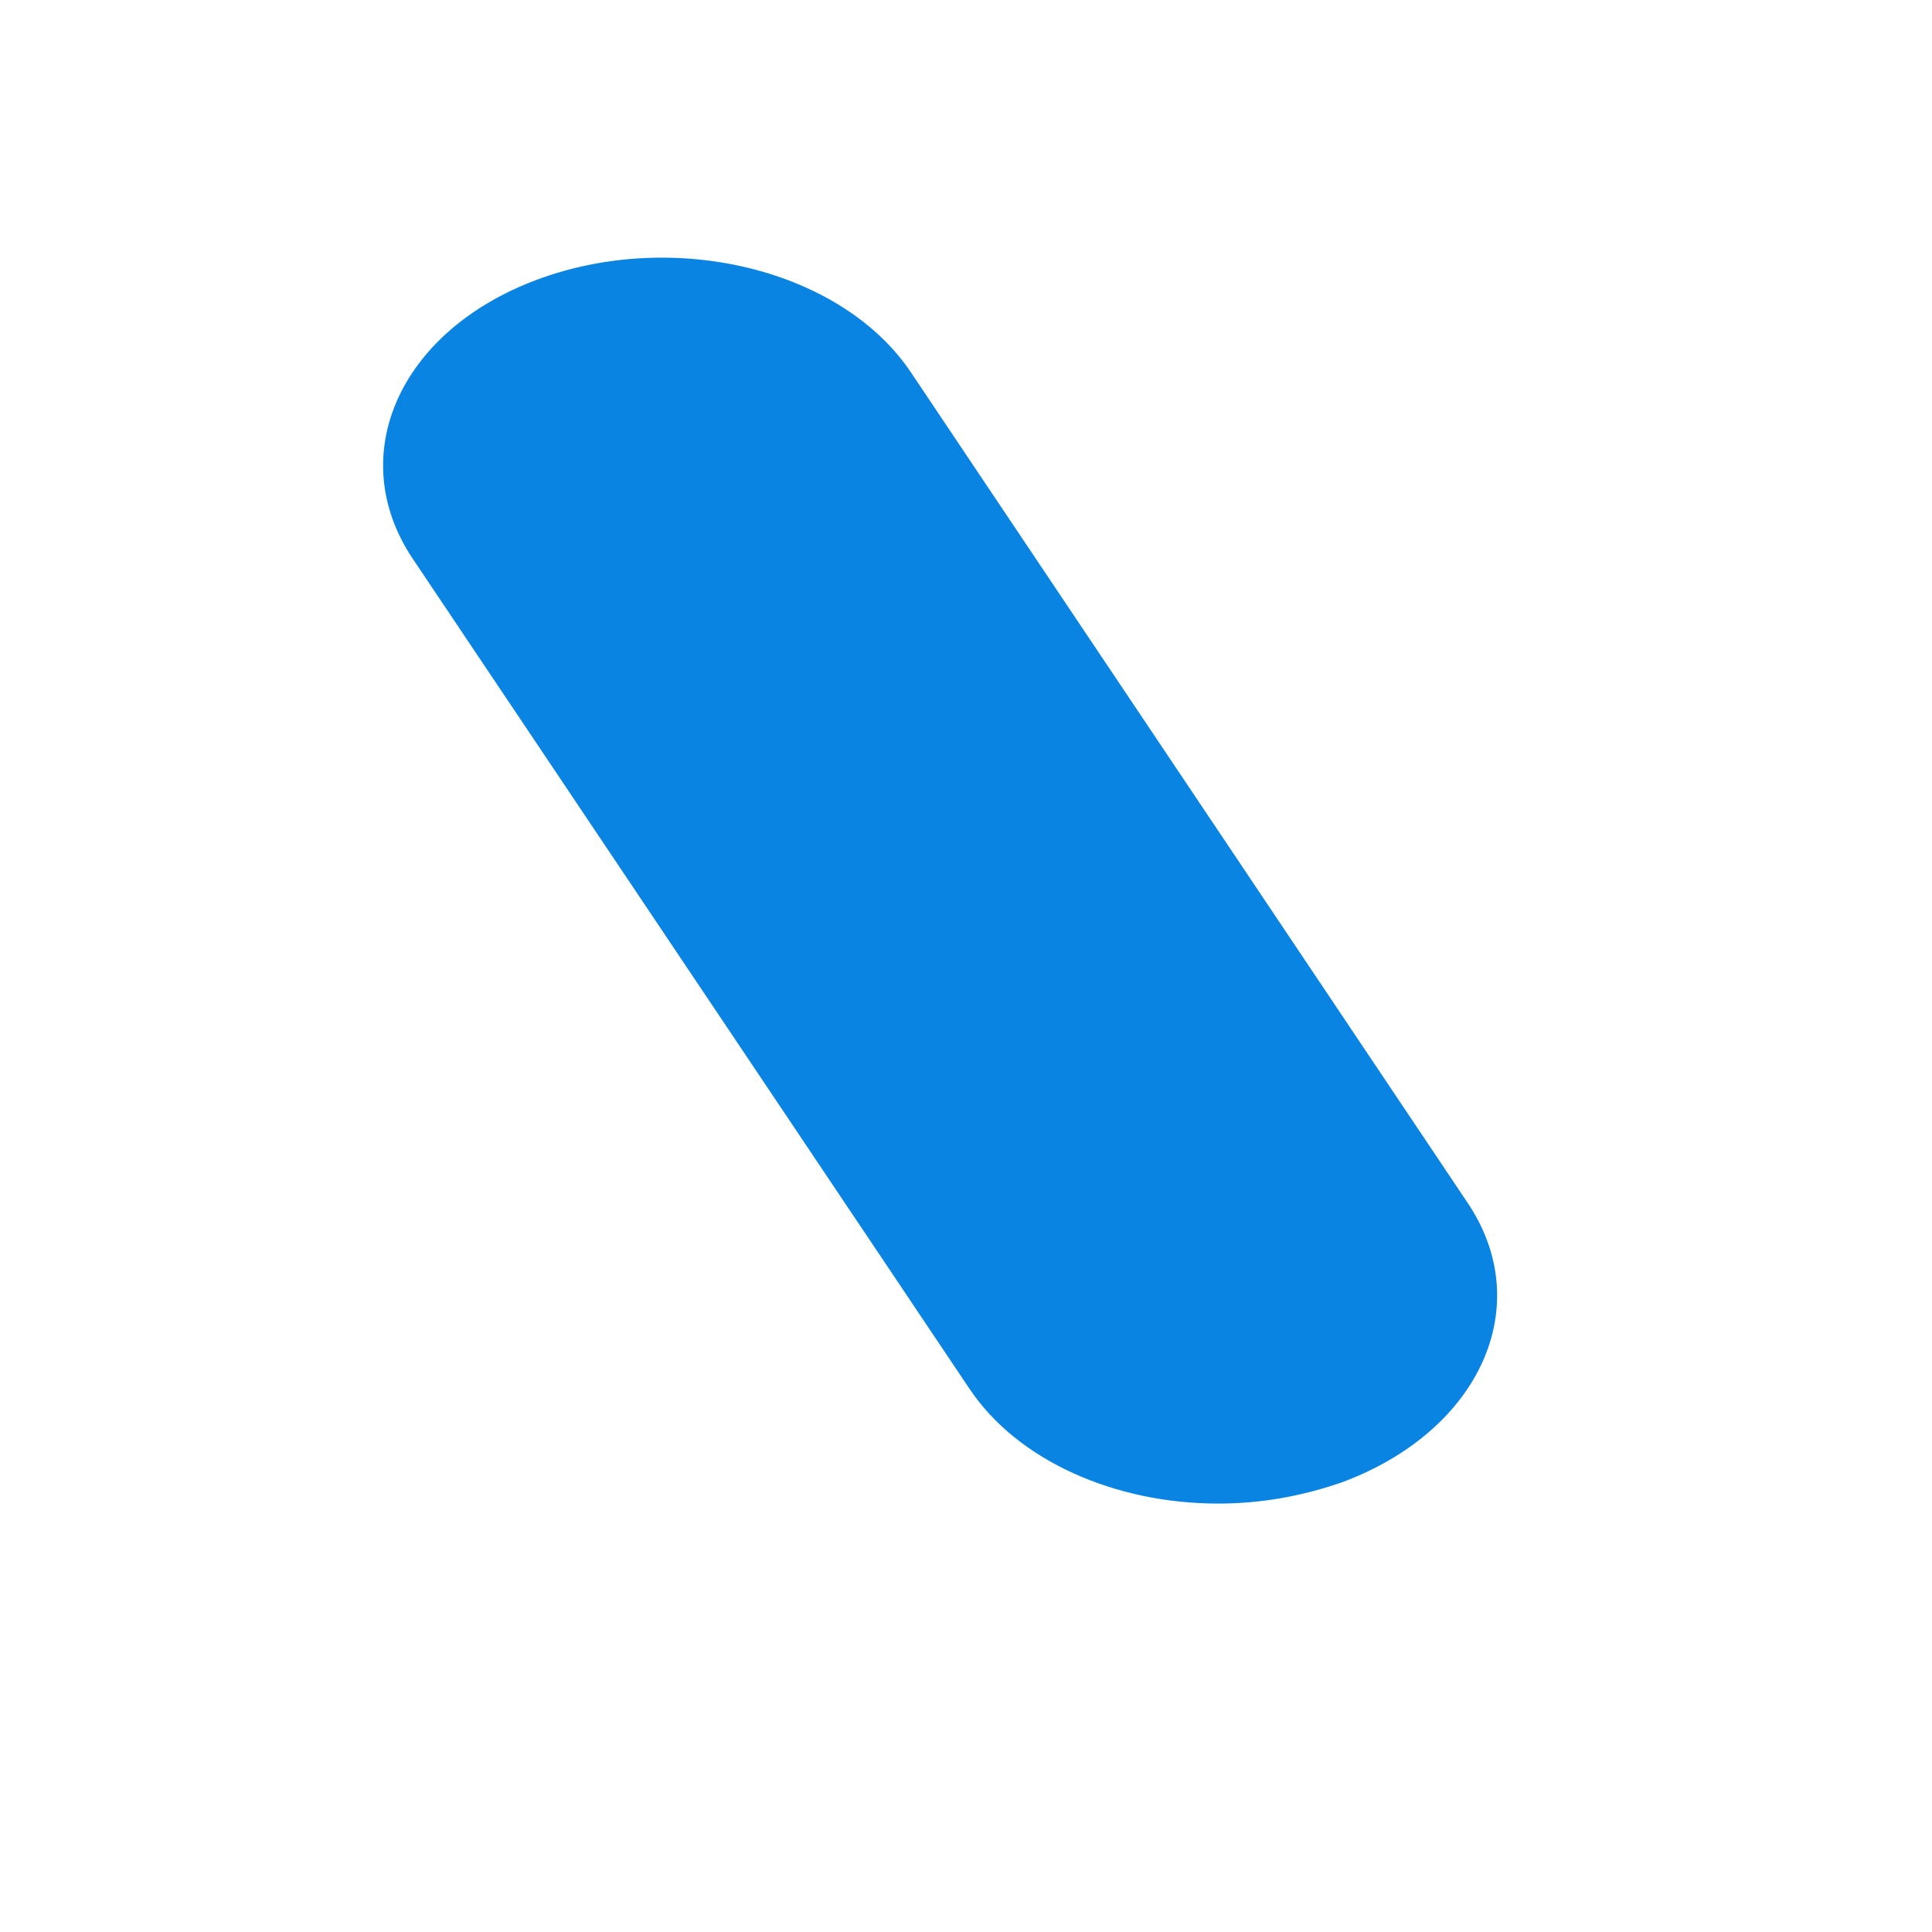 <?xml version="1.0" encoding="UTF-8" standalone="no"?><svg width='4' height='4' viewBox='0 0 4 4' fill='none' xmlns='http://www.w3.org/2000/svg'>
<path d='M3.039 2.491L1.886 0.771C1.743 0.558 1.397 0.473 1.112 0.579C0.827 0.685 0.712 0.943 0.854 1.156L2.007 2.875C2.108 3.026 2.311 3.113 2.522 3.113C2.609 3.113 2.696 3.098 2.781 3.068C3.065 2.961 3.181 2.703 3.039 2.491Z' fill='#0984E3'/>
</svg>

